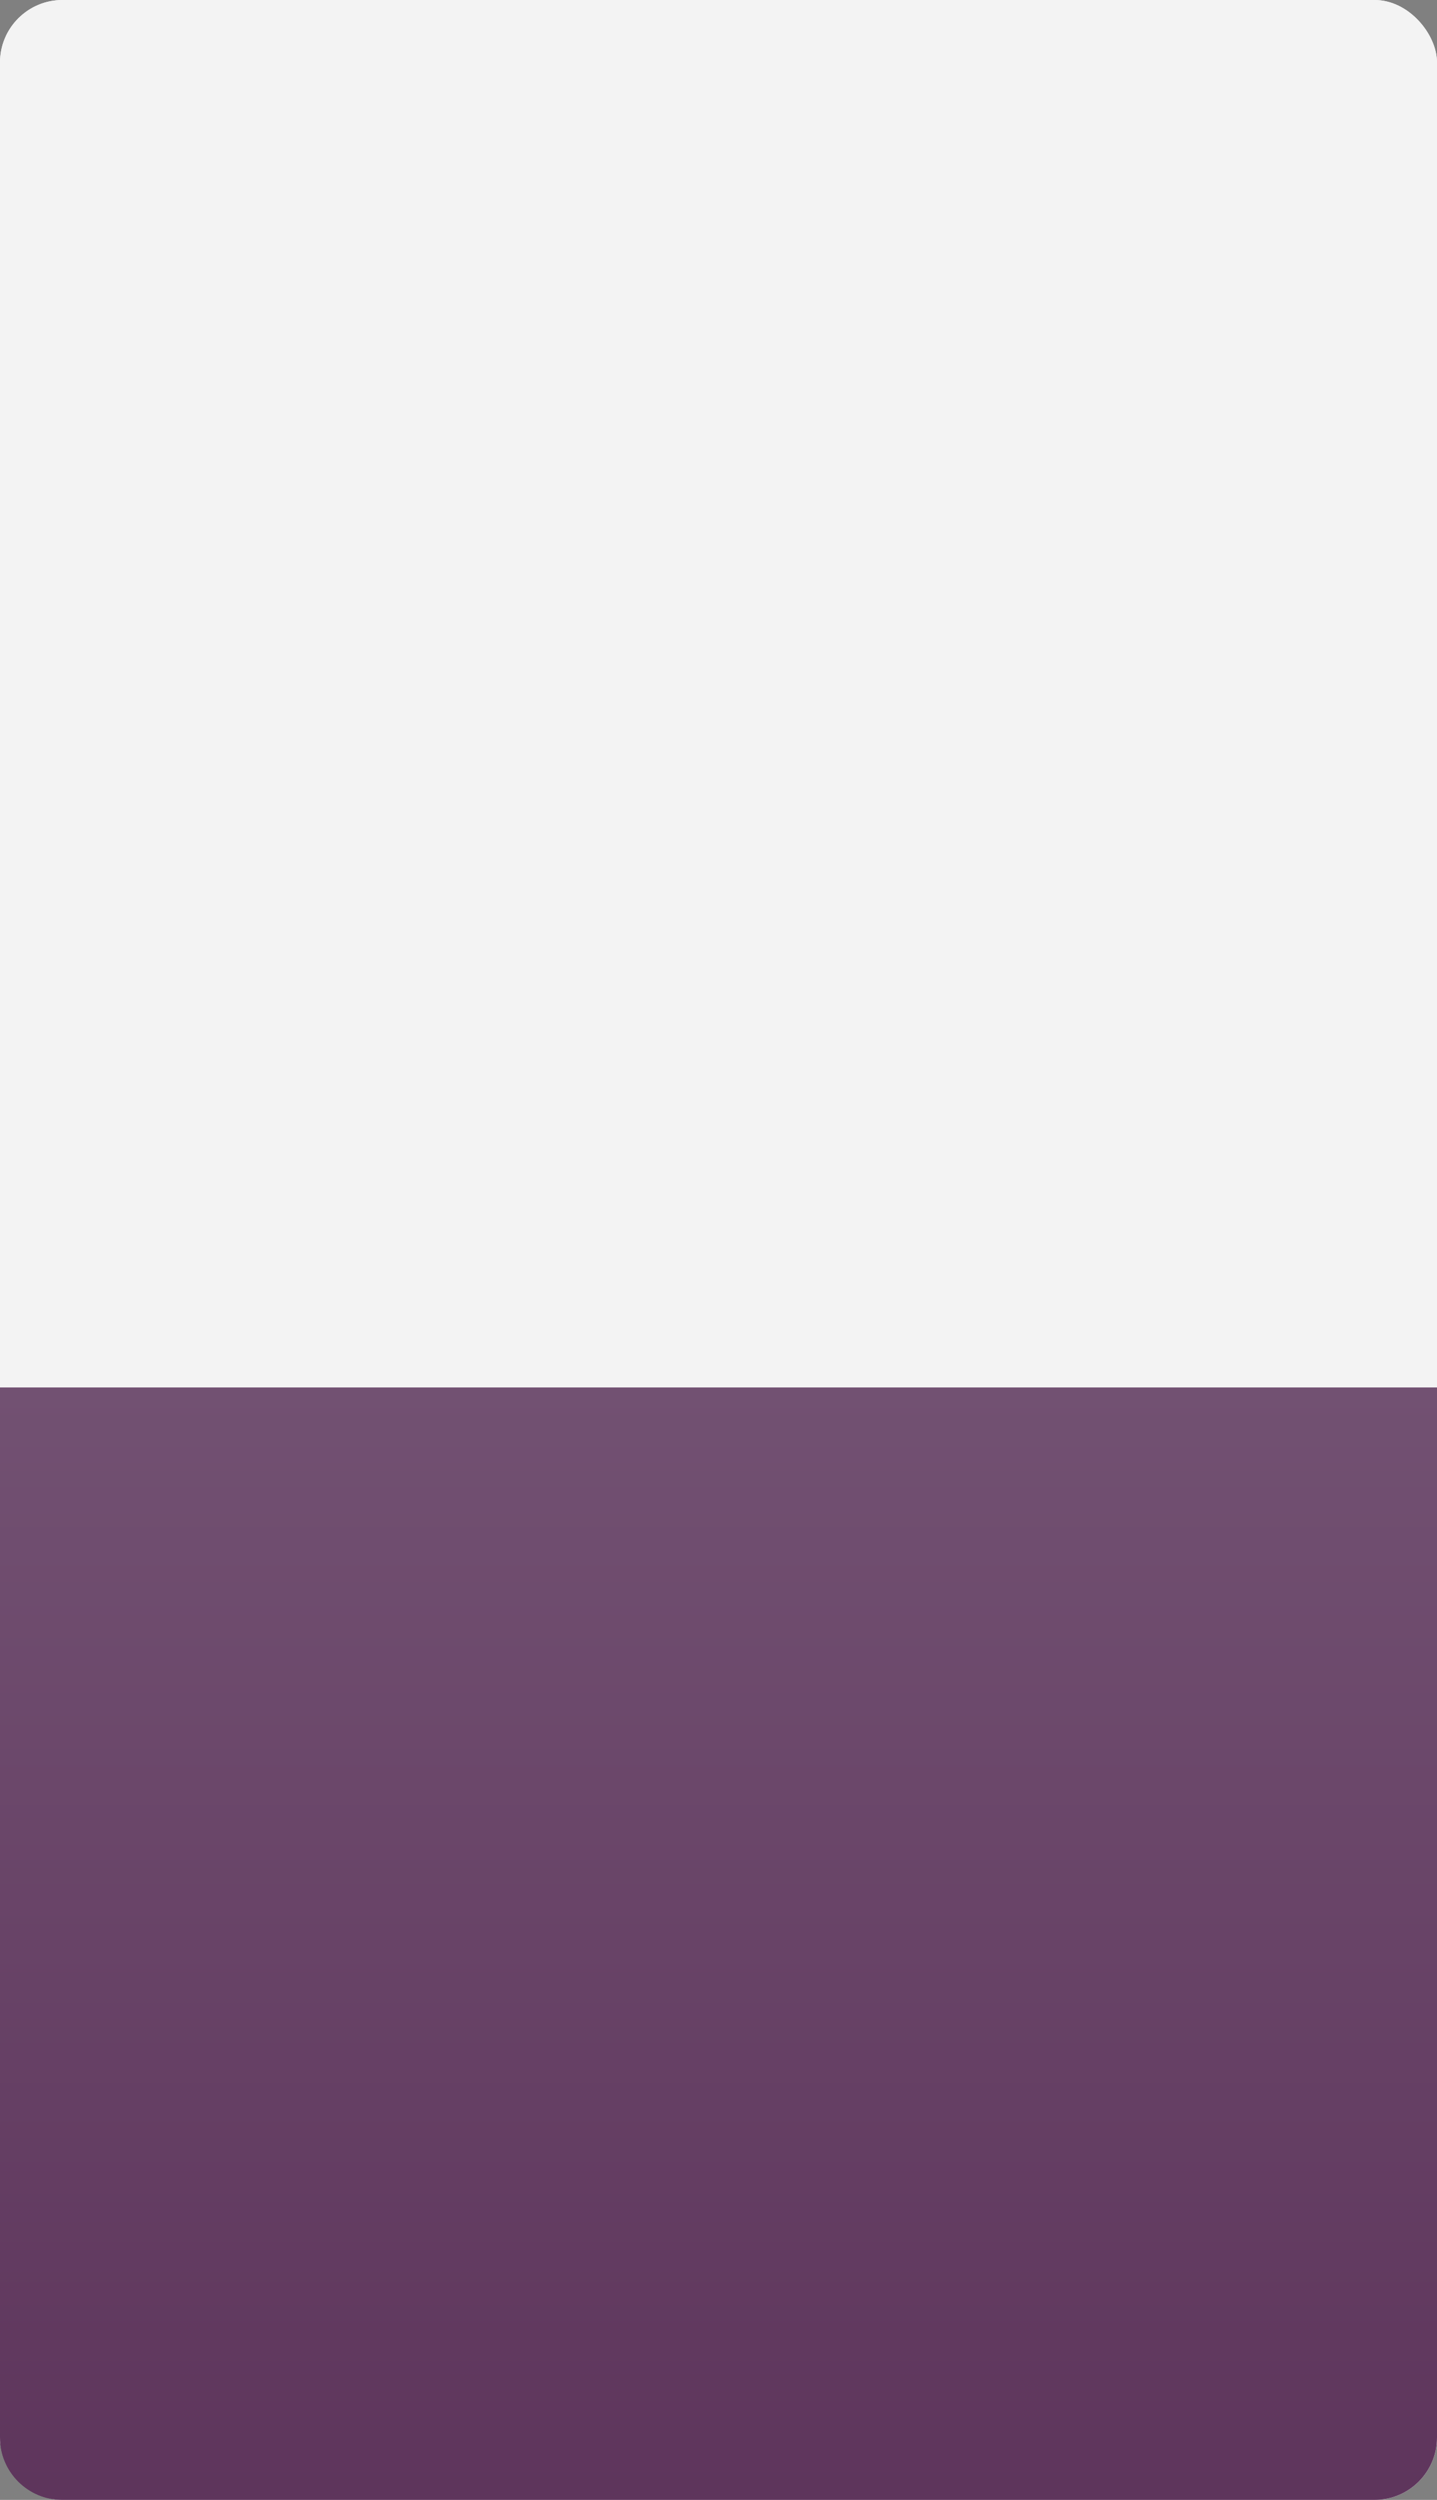 <svg width="230" height="400" viewBox="0 0 230 400" fill="none" xmlns="http://www.w3.org/2000/svg">
<rect x="0" y="0" width="230" height="400" fill="#808080" stroke="none"/>
<rect width="230" height="400" rx="10" fill="#F3F3F3"/>
<path d="M0 232C0 226.477 4.477 222 10 222H220C225.523 222 230 226.477 230 232V390C230 395.523 225.523 400 220 400H10C4.477 400 0 395.523 0 390V232Z" fill="#5D345B"/>
<rect width="230" height="400" rx="10" fill="#F3F3F3"/>
<path fill-rule="evenodd" clip-rule="evenodd" d="M220 222H230V232V242V390C230 395.523 225.523 400 220 400H10C4.477 400 0 395.523 0 390V242V232V222H10H220Z" fill="url(#paint0_linear)"/>
<defs>
<linearGradient id="paint0_linear" x1="115" y1="222" x2="115" y2="400" gradientUnits="userSpaceOnUse">
<stop stop-color="#725172"/>
<stop offset="1" stop-color="#5E355C"/>
</linearGradient>
</defs>
</svg>
